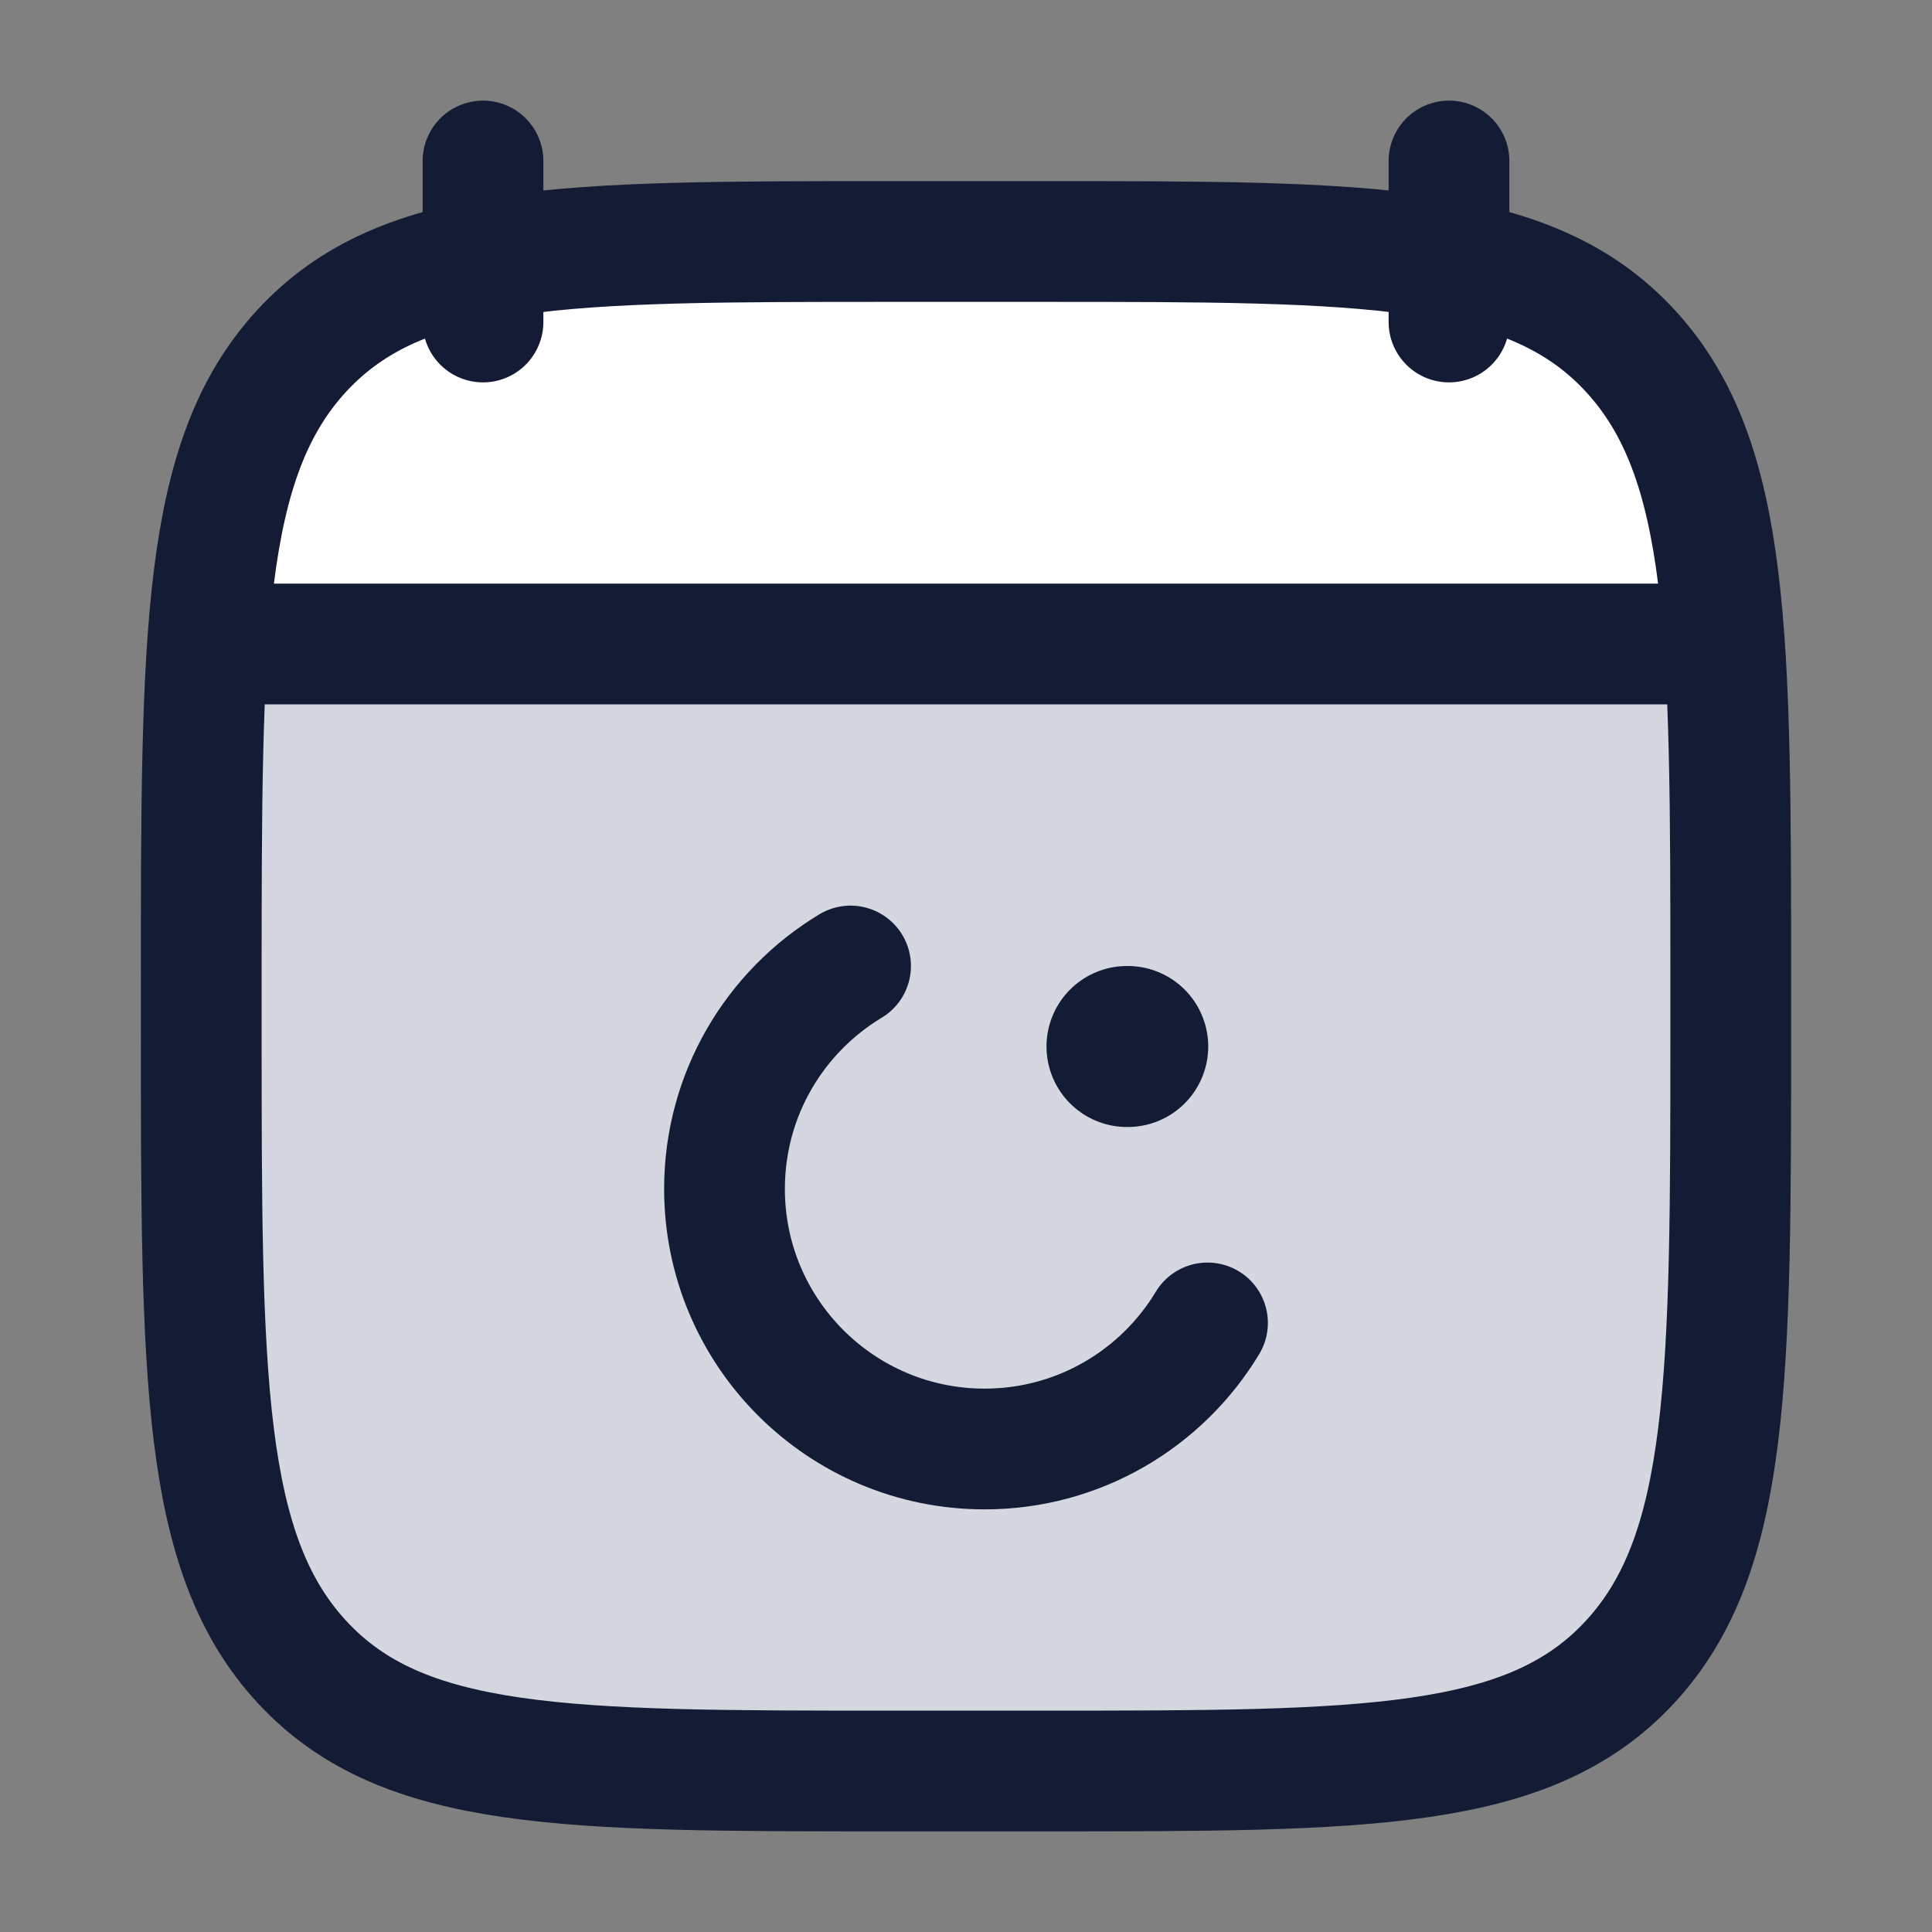 <svg width="24" height="24" viewBox="0 0 24 24" fill="none" xmlns="http://www.w3.org/2000/svg">
<rect x="0" y="0" width="24" height="24" fill="#808080" stroke="none"/>
<path d="M21.5 12.756V12.242C21.5 10.513 21.5 9.127 21.422 8H2.578C2.5 9.127 2.5 10.513 2.5 12.242V12.756C2.5 17.113 2.5 19.292 3.752 20.645C5.004 21.999 7.019 21.999 11.05 21.999H12.95C16.98 21.999 18.996 21.999 20.248 20.645C21.5 19.292 21.5 17.113 21.5 12.756Z" fill="#D4D7E0"/>
<path d="M12.95 3H11.05C7.02 3 5.004 3 3.752 4.354C2.997 5.171 2.697 6.288 2.578 8.003H21.422C21.303 6.288 21.004 5.171 20.248 4.354C18.996 3 16.981 3 12.95 3Z" fill="white"/>
<path d="M18 2V4M6 2V4" stroke="#141B34" stroke-width="1.5" stroke-linecap="round" stroke-linejoin="round"/>
<path d="M2.5 12.243C2.5 7.886 2.5 5.707 3.752 4.354C5.004 3 7.019 3 11.05 3H12.95C16.98 3 18.996 3 20.248 4.354C21.5 5.707 21.5 7.886 21.5 12.243V12.757C21.5 17.114 21.5 19.293 20.248 20.646C18.996 22 16.98 22 12.95 22H11.05C7.019 22 5.004 22 3.752 20.646C2.5 19.293 2.5 17.114 2.5 12.757V12.243Z" stroke="#141B34" stroke-width="1.5" stroke-linecap="round" stroke-linejoin="round"/>
<path d="M3 8H21" stroke="#141B34" stroke-width="1.5" stroke-linecap="round" stroke-linejoin="round"/>
<path d="M15 16.434C14.435 17.372 13.406 18 12.231 18C10.447 18 9 16.553 9 14.769C9 13.594 9.627 12.565 10.566 12" stroke="#141B34" stroke-width="1.5" stroke-linecap="round"/>
<path d="M14 13H14.009" stroke="#141B34" stroke-width="2" stroke-linecap="round" stroke-linejoin="round"/>
</svg>
